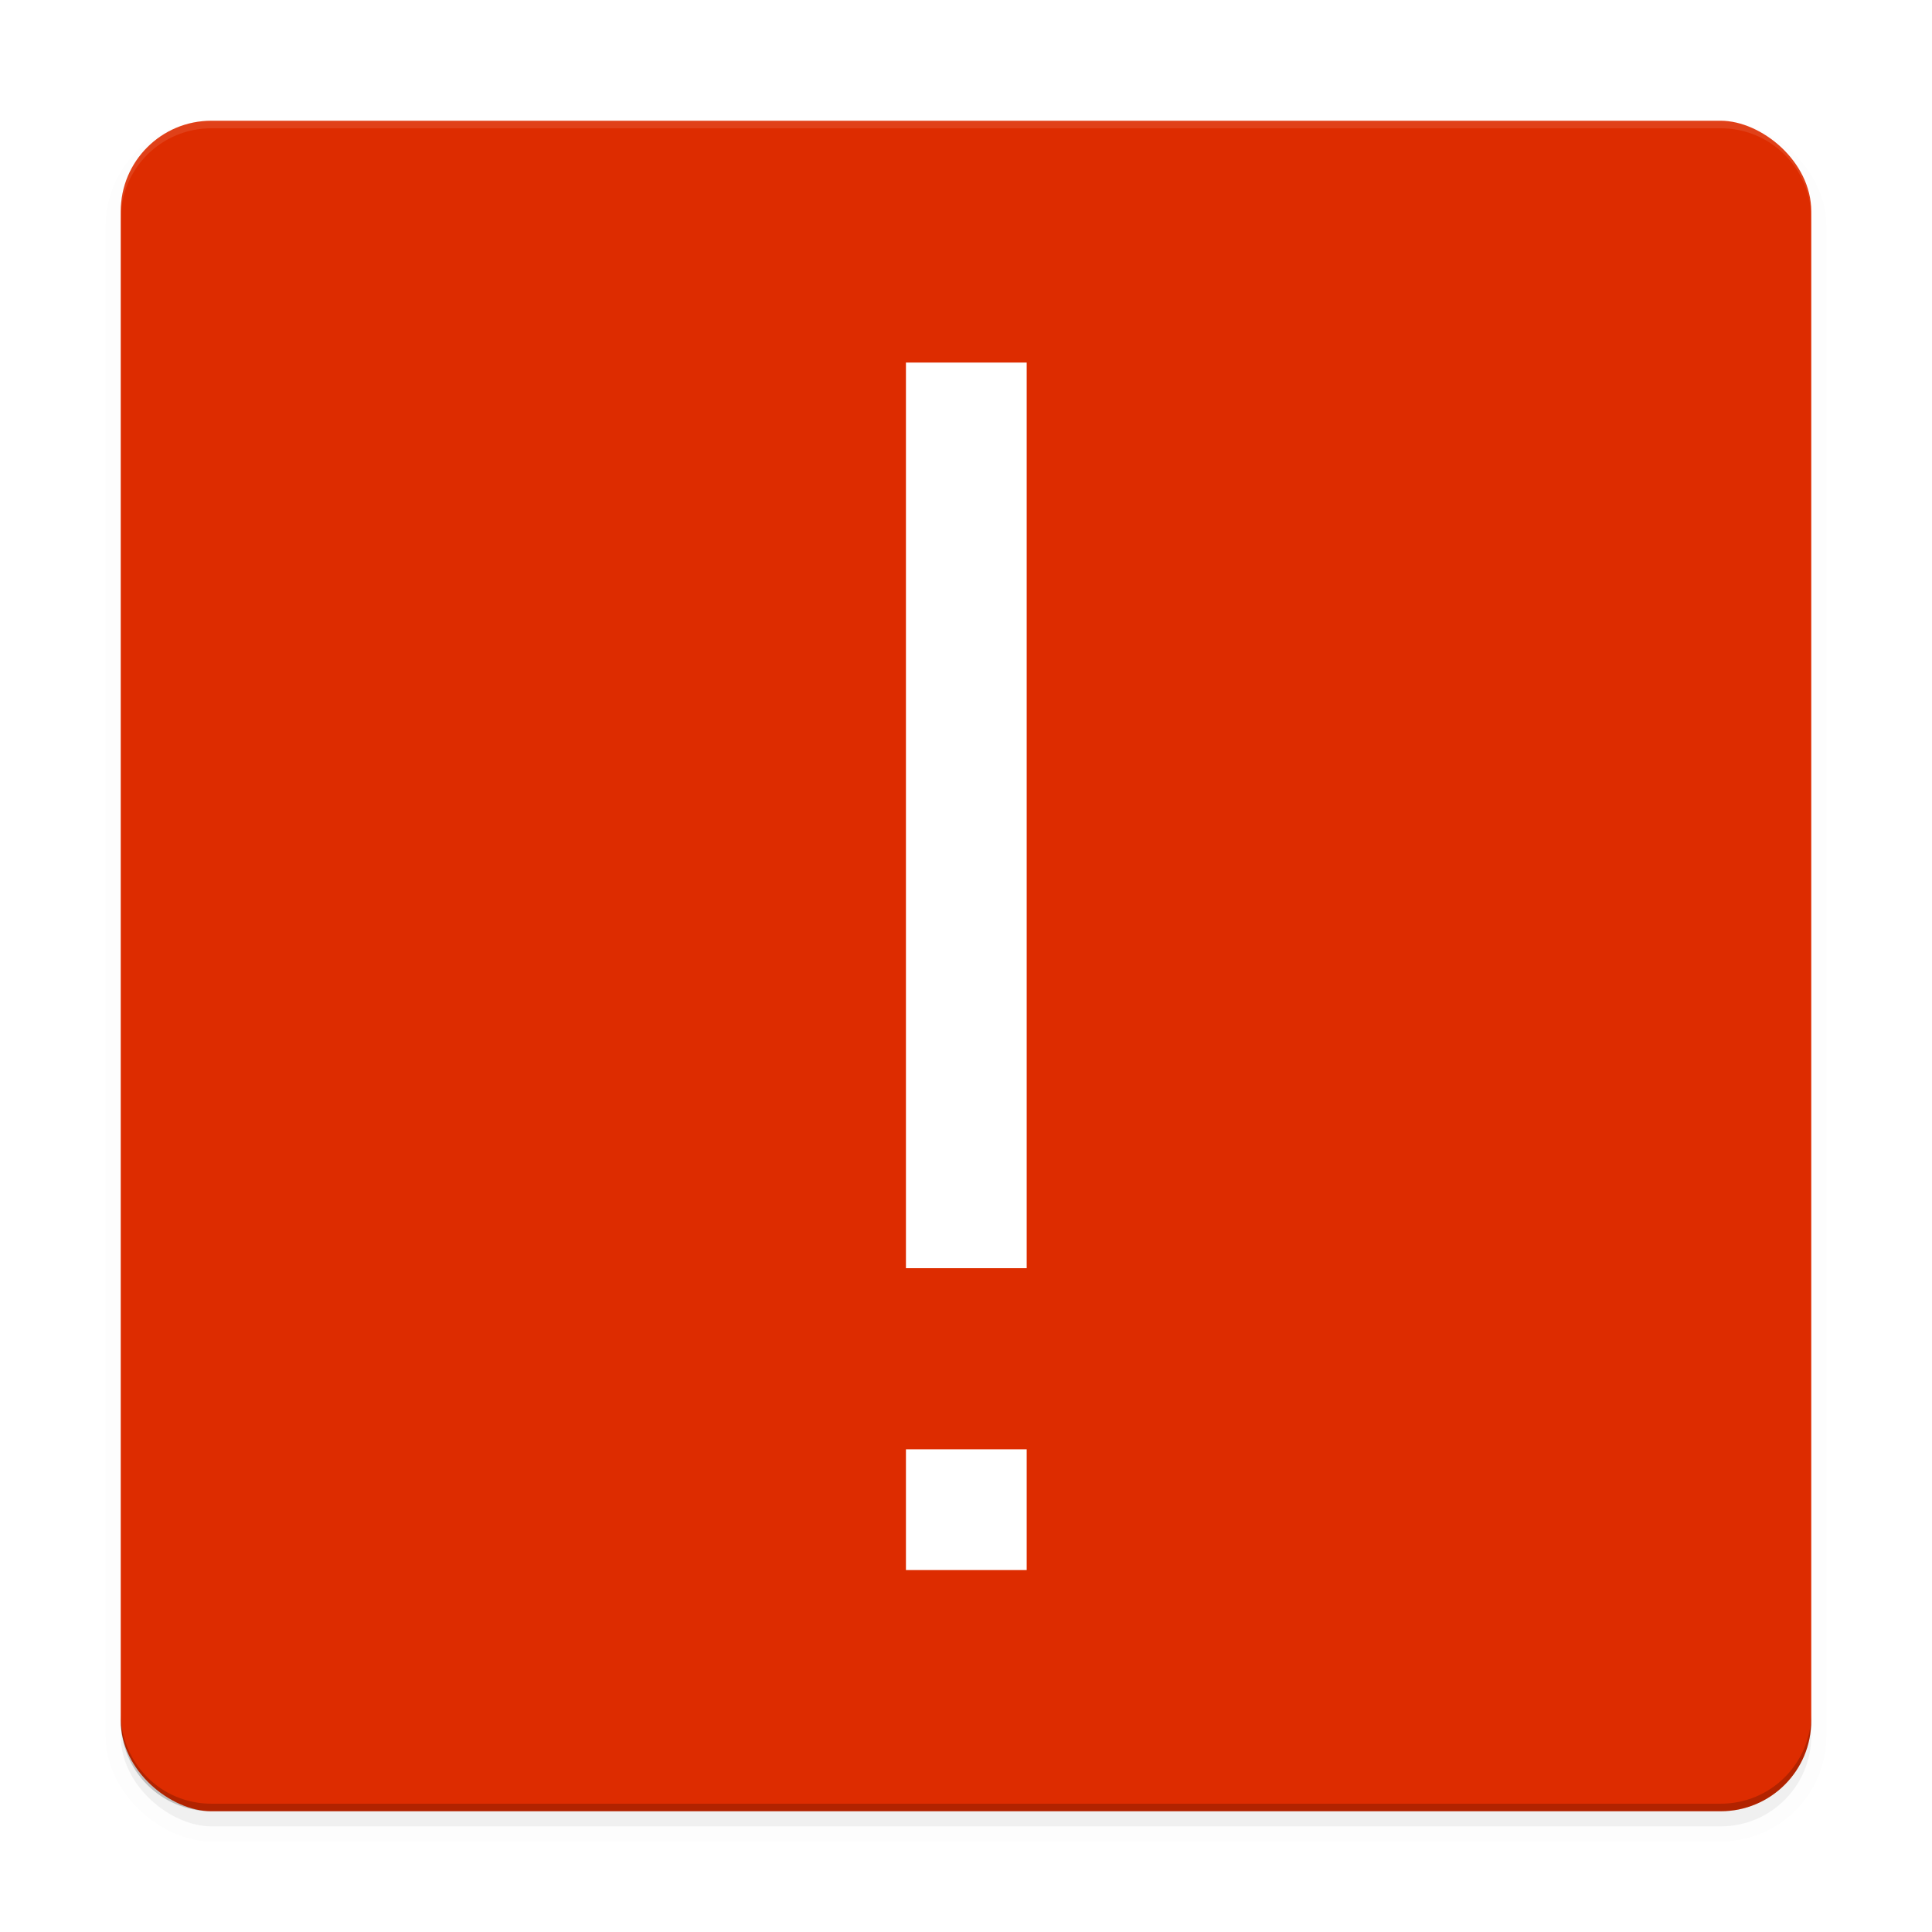 <svg xmlns="http://www.w3.org/2000/svg" width="512" height="512" enable-background="new" version="1.0"><defs><filter id="a" width="1.048" height="1.048" x="-.024" y="-.024" color-interpolation-filters="sRGB"><feGaussianBlur stdDeviation="4.48"/></filter></defs><g transform="translate(-208 228)"><rect width="448" height="448" x="-256" y="-688" stroke="#000" stroke-width="8" filter="url(#a)" opacity=".1" rx="24" ry="24" transform="scale(1 -1)rotate(90)"/><rect width="448" height="448" x="-256" y="-688" filter="url(#a)" opacity=".2" rx="24" ry="24" transform="scale(1 -1)rotate(90)"/><rect width="448" height="448" x="-252" y="-688" fill="#dd2c00" rx="24" ry="24" transform="scale(1 -1)rotate(90)"/><path fill="#fff" d="M264-196c-13.296 0-24 10.704-24 24v2c0-13.296 10.704-24 24-24h400c13.296 0 24 10.704 24 24v-2c0-13.296-10.704-24-24-24z" opacity=".1"/><path fill="#fff" d="M448.084-131.92v240.003h32V-131.92zm0 288.003v32h32v-32z" enable-background="new"/><path d="M664 252c13.296 0 24-10.704 24-24v-2c0 13.296-10.704 24-24 24H264c-13.296 0-24-10.704-24-24v2c0 13.296 10.704 24 24 24z" opacity=".2"/></g></svg>
